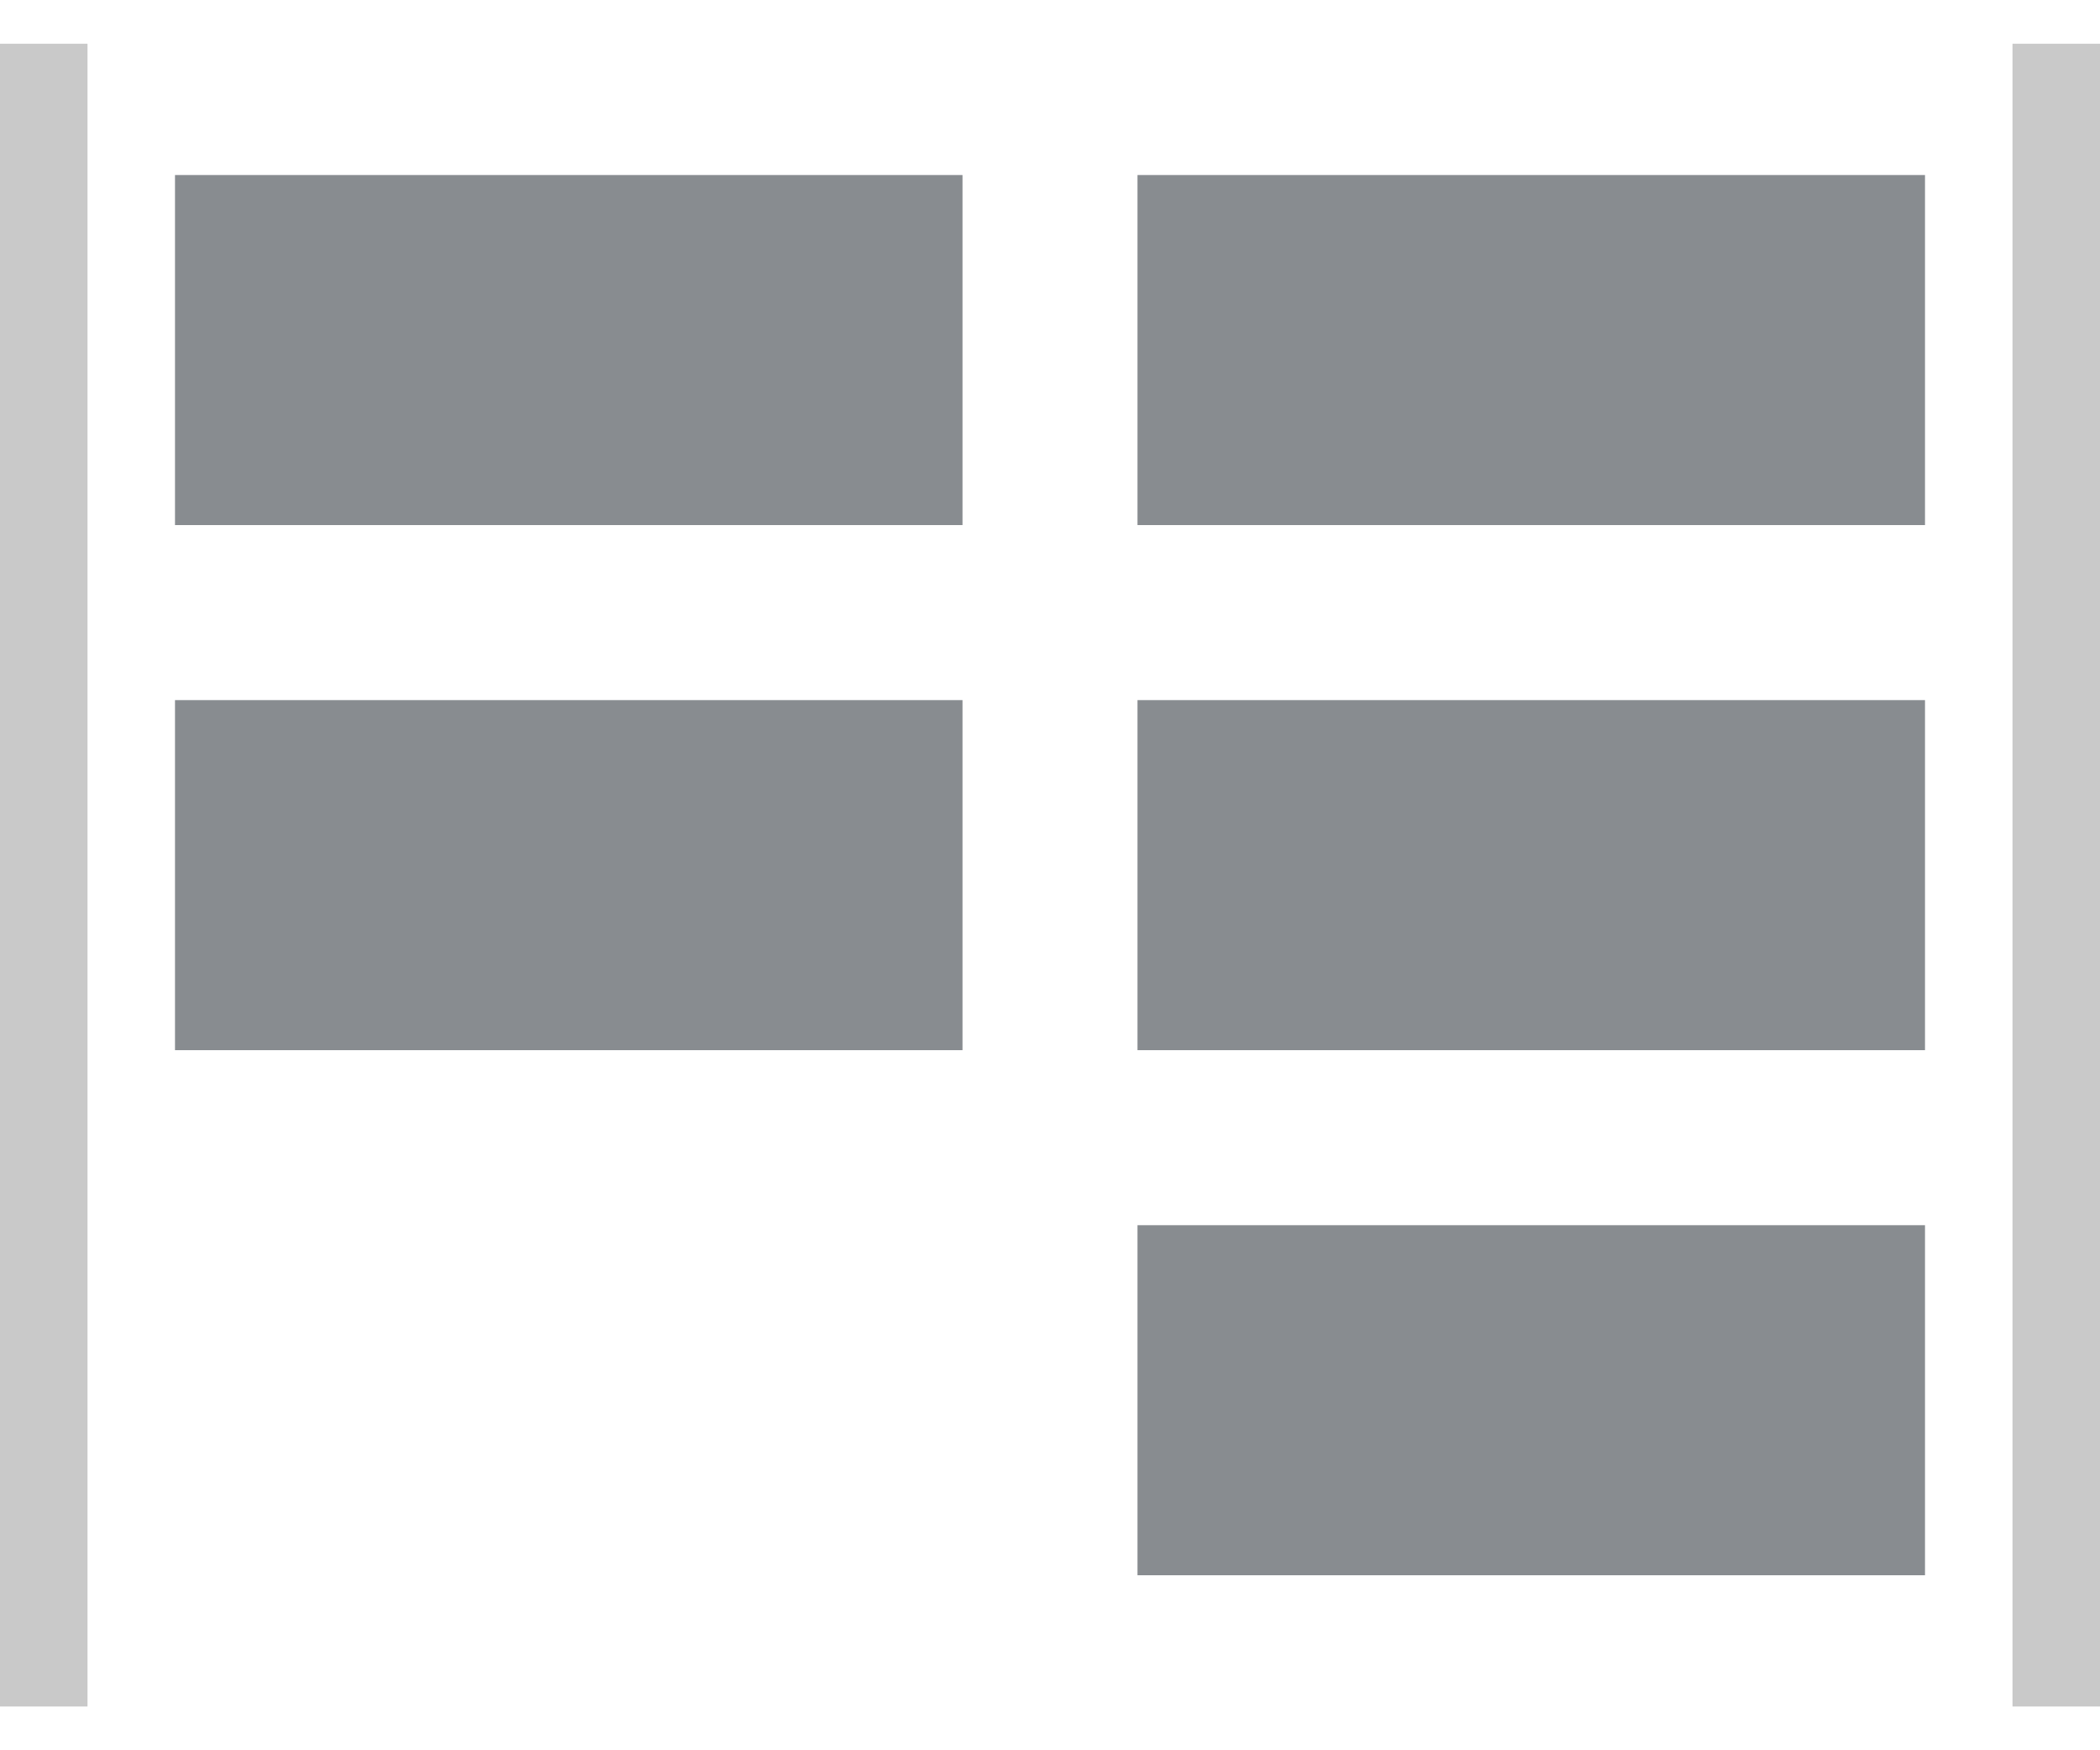 <?xml version="1.0" encoding="UTF-8" standalone="no"?>
<svg width="24px" height="20px" viewBox="0 0 24 20" version="1.1" xmlns="http://www.w3.org/2000/svg" xmlns:xlink="http://www.w3.org/1999/xlink">
    <!-- Generator: Sketch 41.1 (35376) - http://www.bohemiancoding.com/sketch -->
    <title>icons/flex-wrap-hstretch-wrapreverse</title>
    <desc>Created with Sketch.</desc>
    <defs></defs>
    <g id="Flexbox" stroke="none" stroke-width="1" fill="none" fill-rule="evenodd">
        <g id="Container" transform="translate(-147, -484)">
            <g id="icons/flex-wrap-hstretch-wrapreverse" transform="translate(146, 484)">
                <g id="flex-left-right" stroke="#979797" stroke-opacity="0.522" fill="#979797" fill-opacity="0.5">
                    <path d="M24.5,0.5 L24.5,19.5" id="Line-Copy"></path>
                    <path d="M1.5,0.5 L1.5,19.5" id="Line-Copy-10"></path>
                </g>
                <g id="Group-2" transform="translate(3, 2)" fill="#888C90">
                    <rect id="Rectangle" x="0" y="0" width="9" height="4"></rect>
                    <rect id="Rectangle-Copy" x="0" y="6" width="9" height="4"></rect>
                    <rect id="Rectangle" x="11" y="0" width="9" height="4"></rect>
                    <rect id="Rectangle-Copy" x="11" y="6" width="9" height="4"></rect>
                    <rect id="Rectangle" x="11" y="12" width="9" height="4"></rect>
                </g>
            </g>
        </g>
    </g>
</svg>